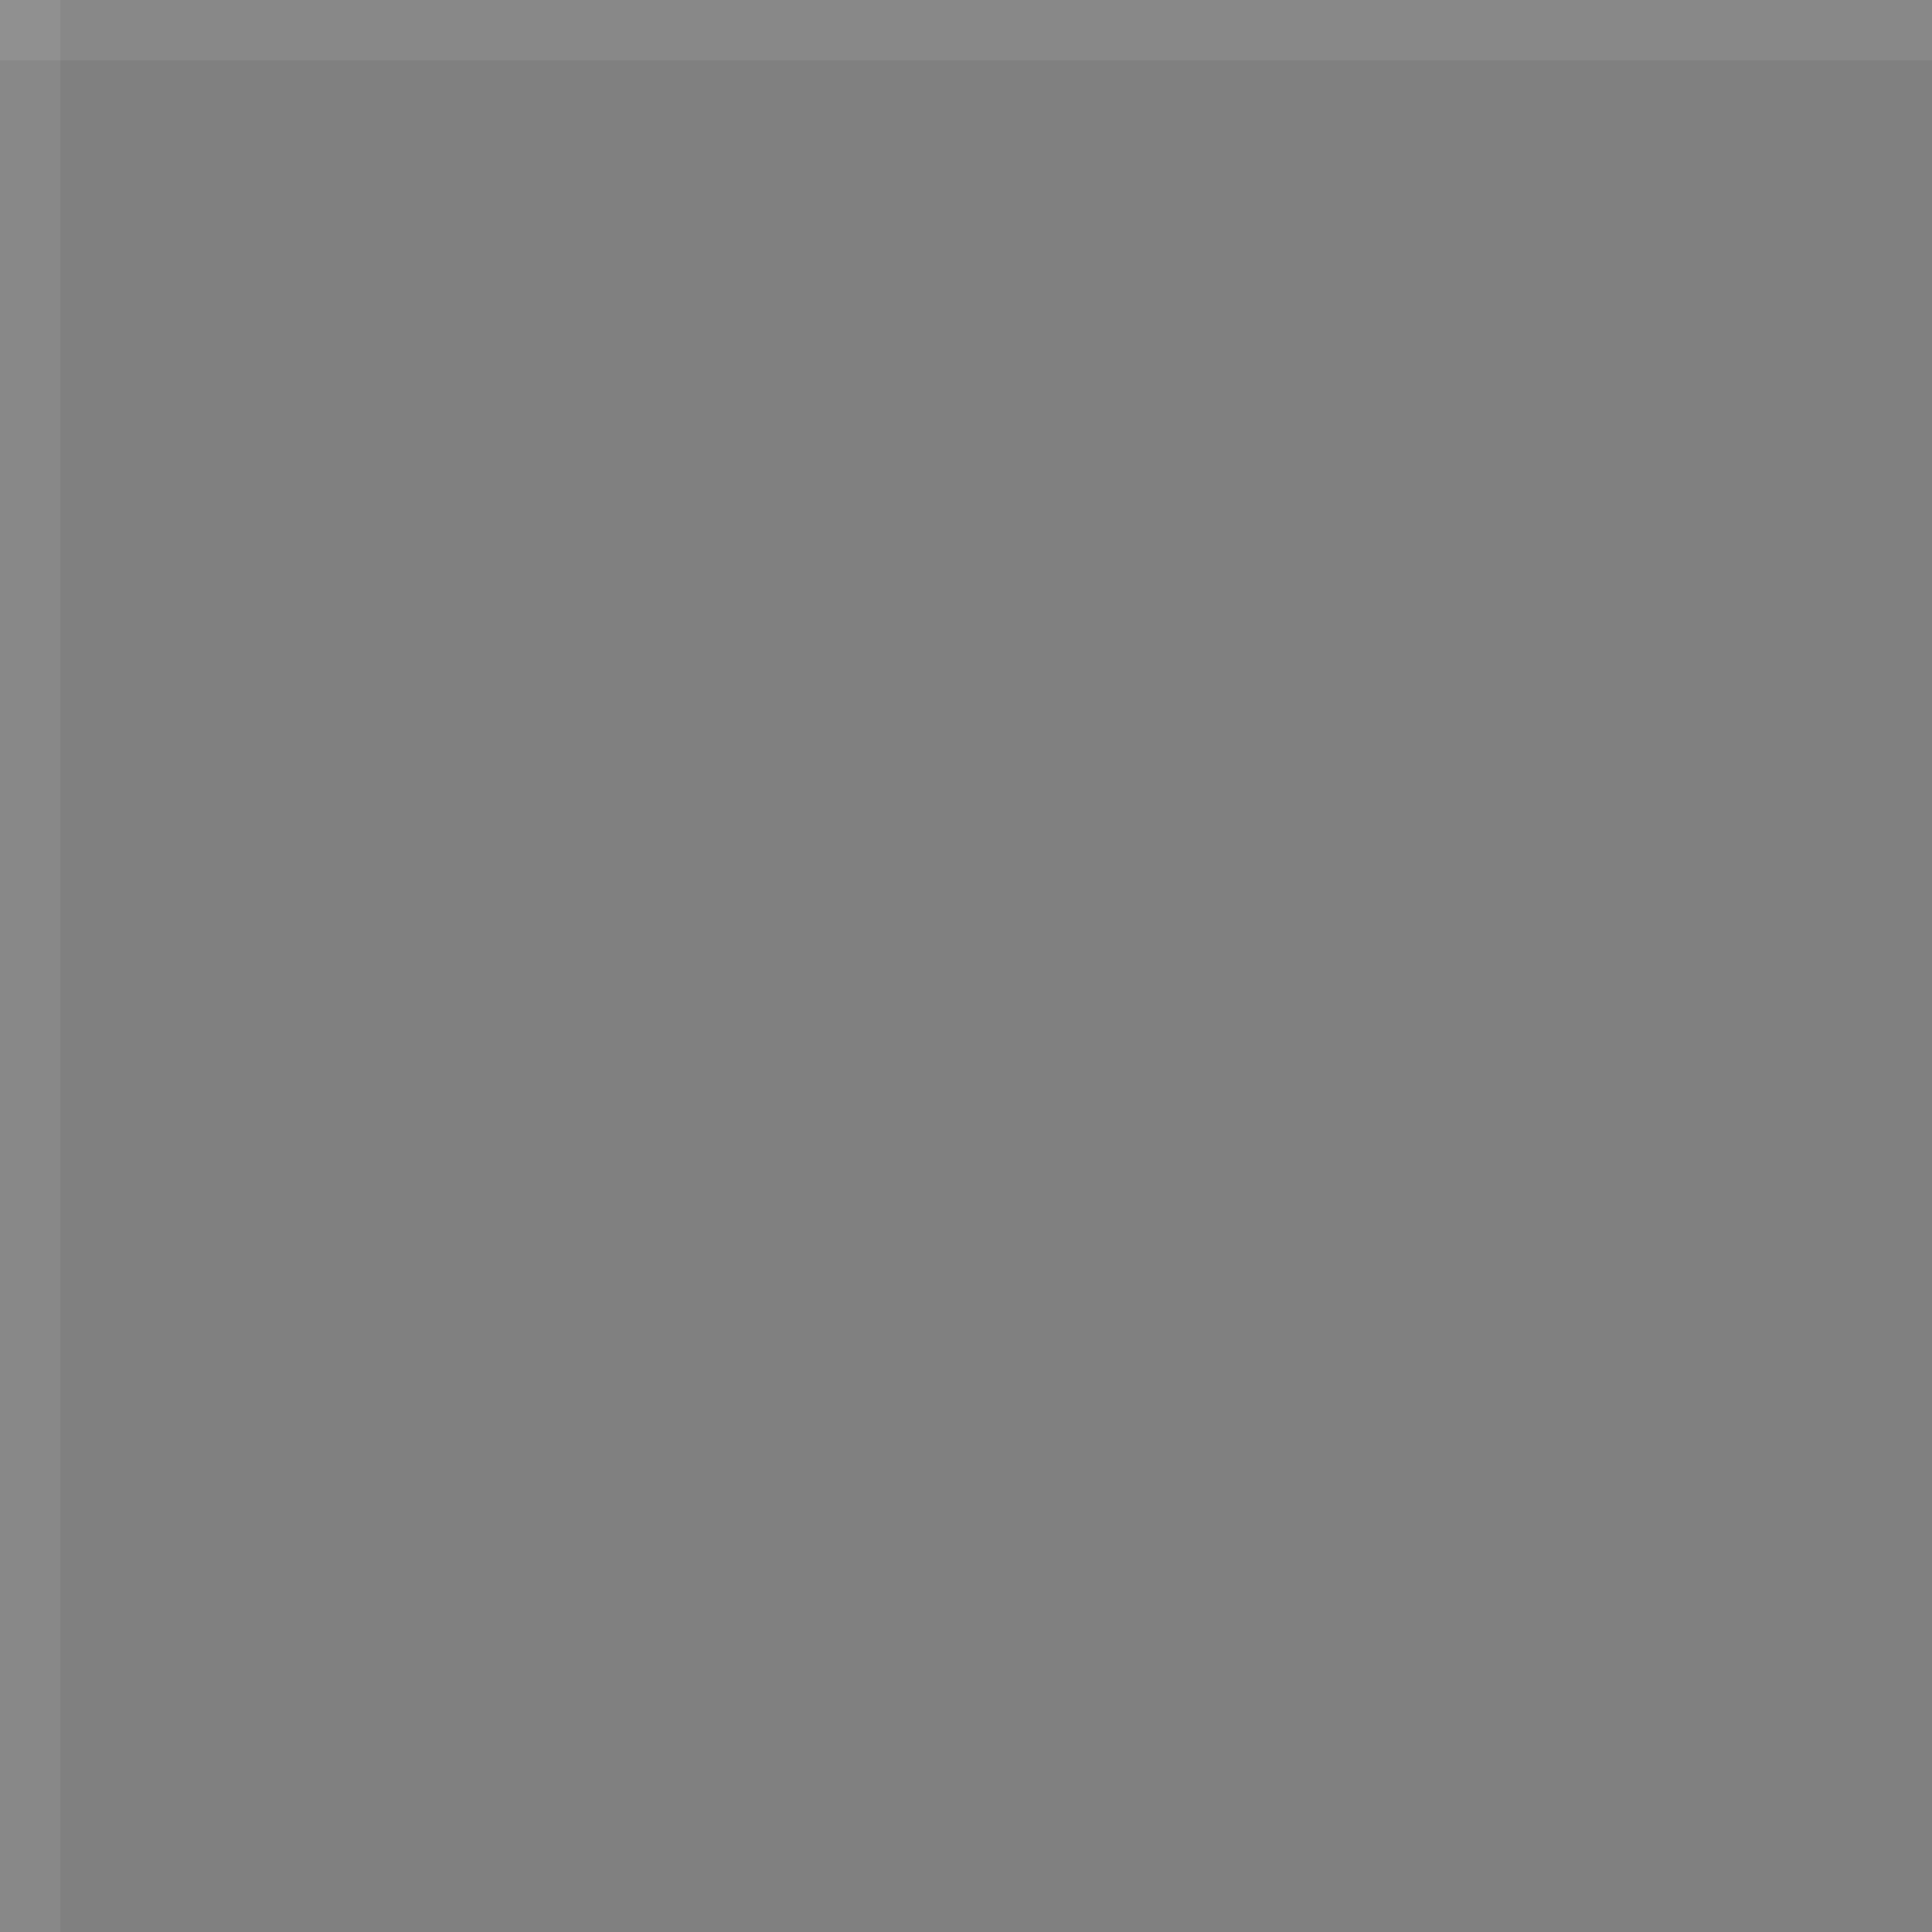 <?xml version="1.0" encoding="UTF-8"?>
<svg xmlns="http://www.w3.org/2000/svg" width="32" height="32" viewBox="0 0 32 32">
  <rect x="0" y="0" width="32" height="32" fill="#808080" stroke="none"/>
  <defs>
    <style>
      .g { stroke: rgba(255, 255, 255, 0.07); }
      @media (prefers-color-scheme: light) {
        .g { stroke: rgba(0, 0, 0, 0.06); }
      }
    </style>
  </defs>
  <rect width="32" height="32" fill="none"/>
  <!-- Draw top and left borders so the SVG can tile as a subtle grid -->
  <path class="g" d="M0 0.5 H32" stroke-width="1"/>
  <path class="g" d="M0.5 0 V32" stroke-width="1"/>
</svg>


